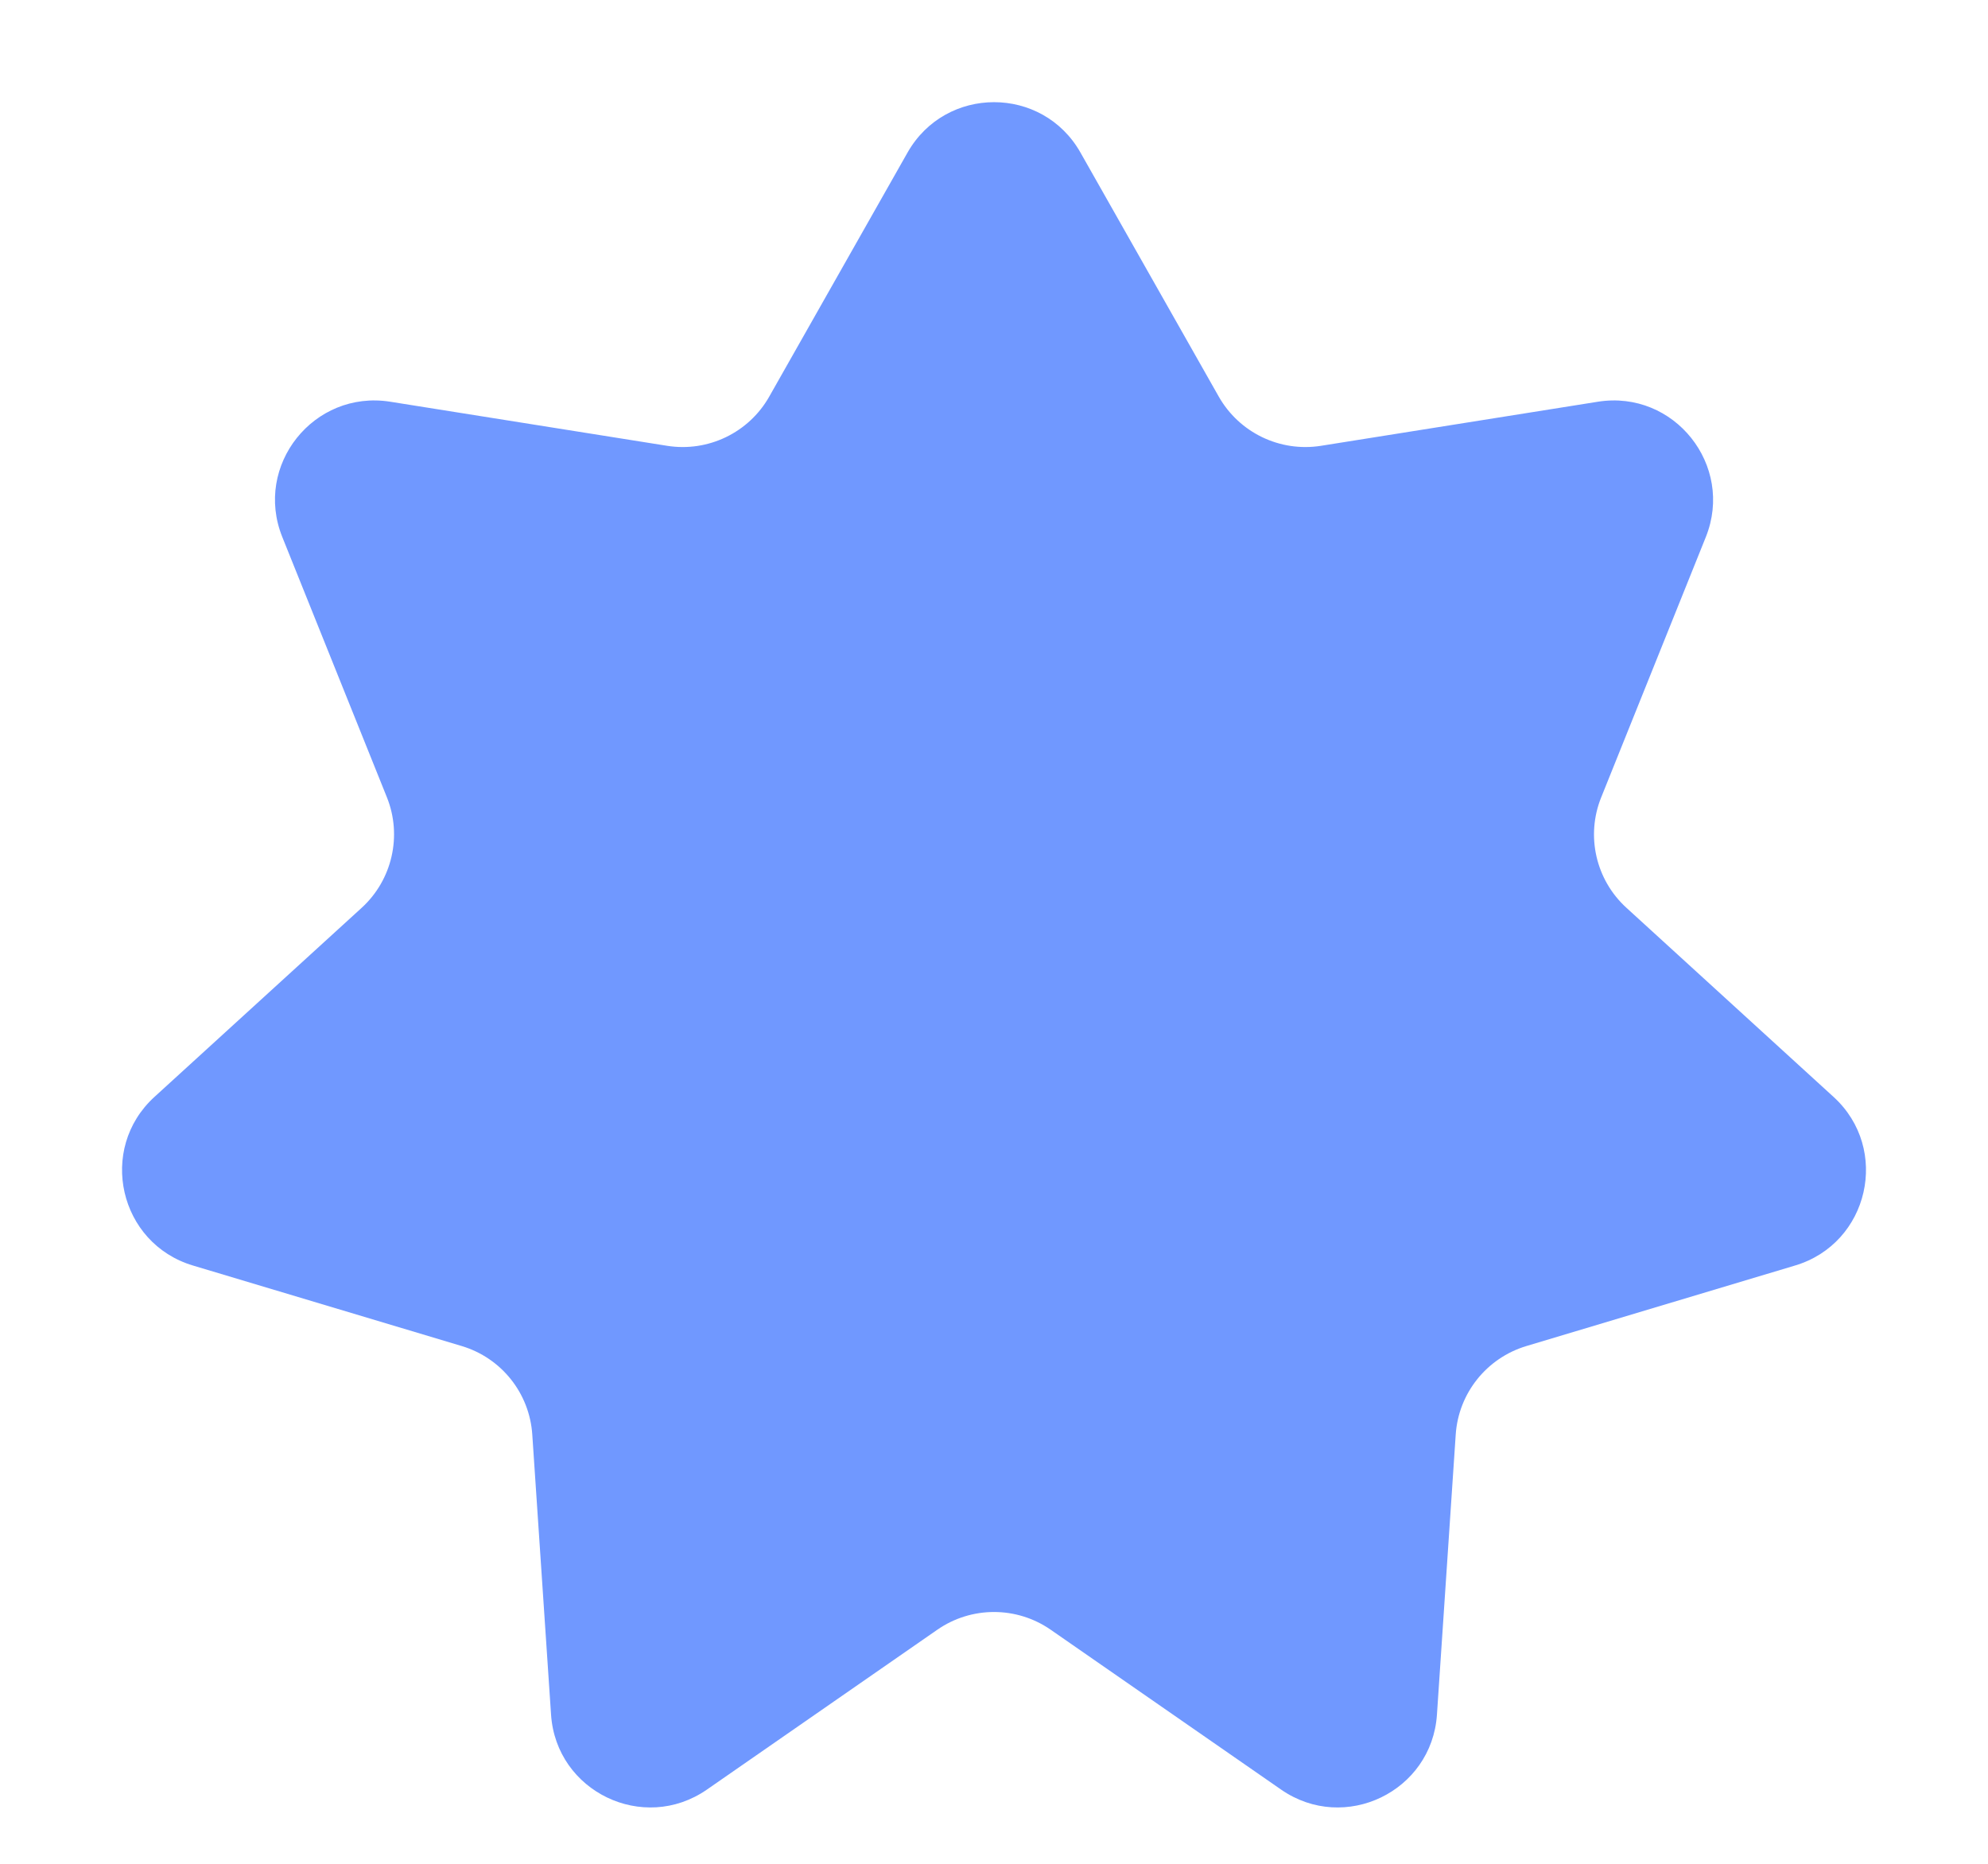 <svg width="16" height="15" viewBox="0 0 16 15" fill="none" xmlns="http://www.w3.org/2000/svg">
    <path d="M7.304 1.228C7.611 0.687 8.39 0.687 8.696 1.228L9.809 3.192C9.974 3.482 10.301 3.64 10.631 3.588L12.861 3.233C13.474 3.136 13.96 3.745 13.729 4.322L12.887 6.417C12.762 6.726 12.843 7.081 13.09 7.306L14.757 8.828C15.216 9.247 15.043 10.007 14.447 10.185L12.285 10.833C11.965 10.929 11.738 11.213 11.716 11.546L11.565 13.799C11.524 14.419 10.822 14.757 10.311 14.403L8.456 13.116C8.182 12.926 7.818 12.926 7.544 13.116L5.689 14.403C5.178 14.757 4.476 14.419 4.435 13.799L4.284 11.546C4.262 11.213 4.036 10.929 3.716 10.833L1.553 10.185C0.958 10.007 0.784 9.247 1.243 8.828L2.911 7.306C3.157 7.081 3.238 6.726 3.114 6.417L2.272 4.322C2.04 3.745 2.526 3.136 3.14 3.233L5.37 3.588C5.699 3.64 6.027 3.482 6.191 3.192L7.304 1.228Z" fill="#7098FF"></path>
</svg>
